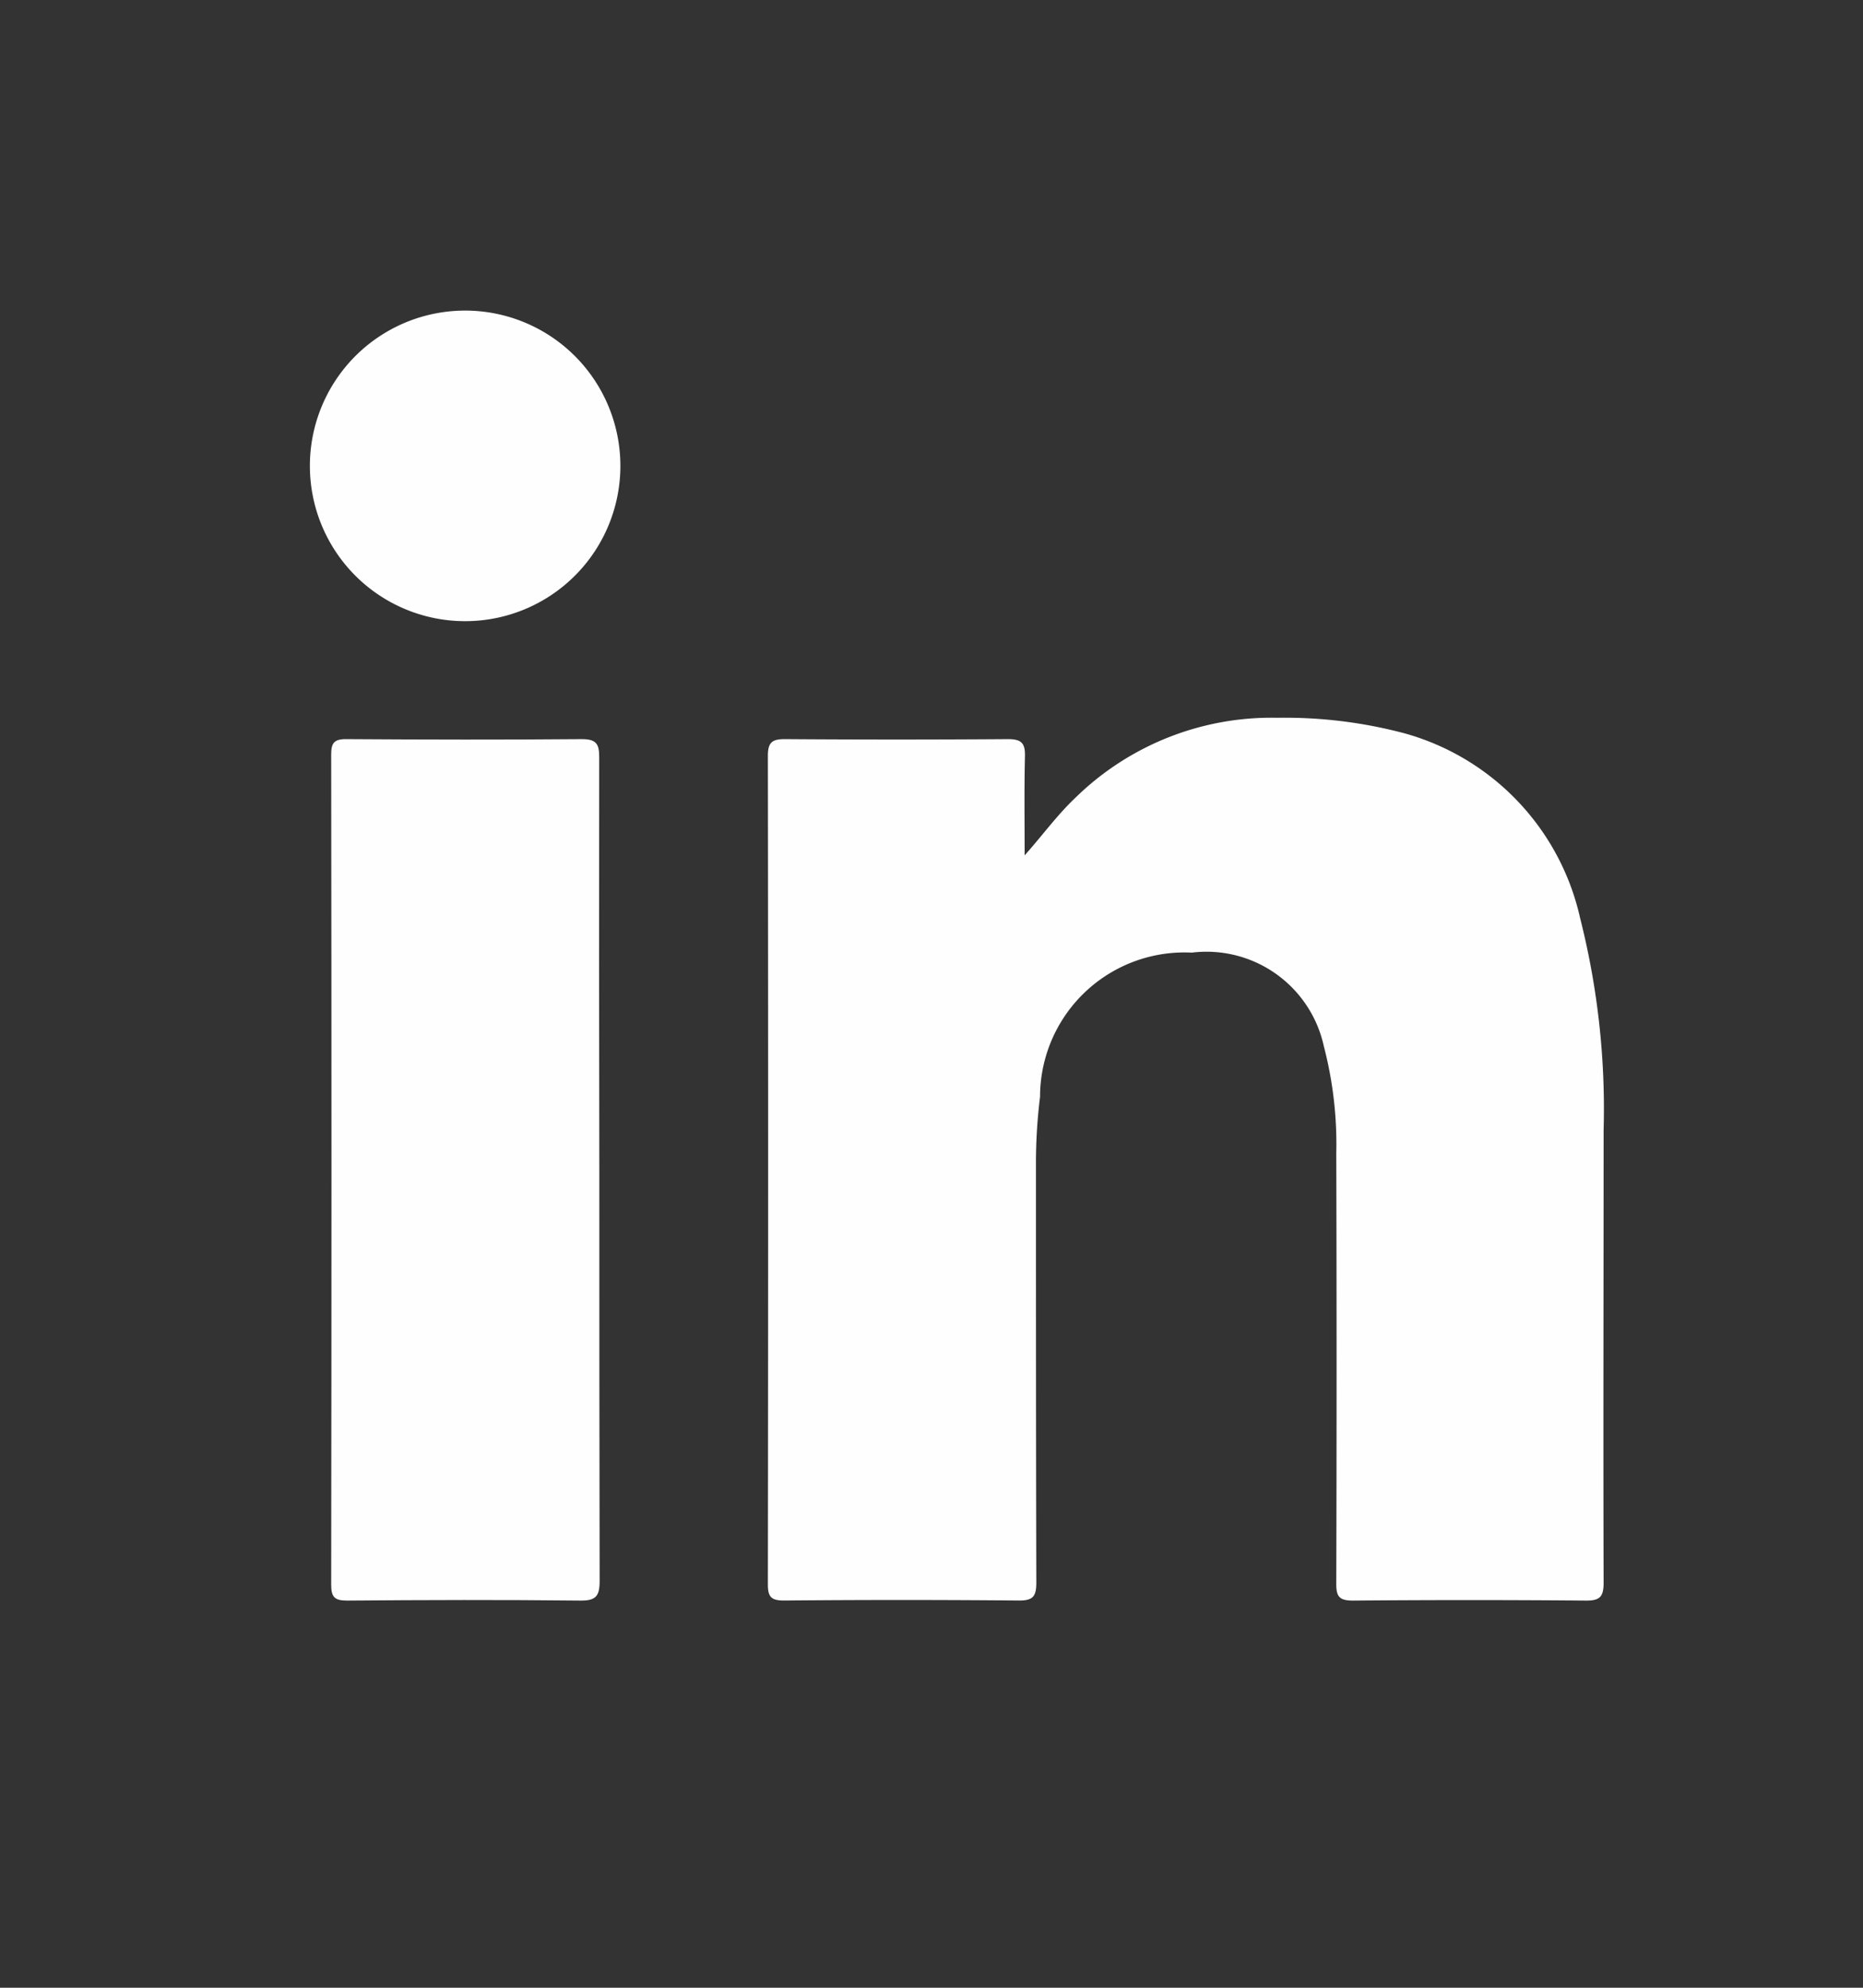 <svg id="Component_27_9" data-name="Component 27 – 9" xmlns="http://www.w3.org/2000/svg" width="30" height="32" viewBox="0 0 30 32">
  <rect x="0" y="0" width="30" height="32" fill="#333333" stroke="none"/>
  <g id="Group_689" data-name="Group 689" transform="translate(5 5)">
    <g id="Group_688" data-name="Group 688">
      <g id="Group_687" data-name="Group 687">
        <path id="Path_1343" data-name="Path 1343" d="M817.634,456.963c.289-.324.526-.653.823-.933a4.515,4.515,0,0,1,3.247-1.282,7.518,7.518,0,0,1,2.042.249,3.991,3.991,0,0,1,2.834,2.981,12.5,12.5,0,0,1,.377,3.415c0,2.427-.007,4.854,0,7.282,0,.227-.063.287-.287.285q-1.875-.016-3.751,0c-.22,0-.268-.066-.267-.274q.01-3.465,0-6.929a6.232,6.232,0,0,0-.2-1.72,1.934,1.934,0,0,0-2.127-1.508,2.325,2.325,0,0,0-2.443,2.321,8.659,8.659,0,0,0-.066,1.083c0,2.246,0,4.492.006,6.738,0,.224-.055.29-.284.288q-1.889-.017-3.779,0c-.2,0-.26-.053-.26-.257q.009-6.67,0-13.341c0-.22.072-.271.28-.269q1.794.013,3.588,0c.22,0,.277.069.272.278C817.626,455.9,817.634,456.431,817.634,456.963Z" transform="translate(-806.134 -448.193)" fill="#fefefe"/>
        <path id="Path_1344" data-name="Path 1344" d="M790.8,463.015c0,2.2,0,4.4.005,6.6,0,.244-.06.318-.313.315-1.25-.014-2.5-.01-3.75,0-.2,0-.26-.049-.26-.256q.009-6.682,0-13.363c0-.184.044-.25.24-.249,1.268.008,2.536.011,3.8,0,.243,0,.277.092.276.3Q790.793,459.688,790.8,463.015Z" transform="translate(-786.149 -449.163)" fill="#fefefe"/>
        <path id="Path_1345" data-name="Path 1345" d="M790.2,432.049a2.5,2.5,0,1,1-2.492-2.484A2.5,2.5,0,0,1,790.2,432.049Z" transform="translate(-785.21 -429.565)" fill="#fefefe"/>
      </g>
    </g>
  </g>
  <g id="Rectangle_74" data-name="Rectangle 74" fill="none" stroke="#707070" stroke-width="1" opacity="0">
    <rect width="30" height="32" stroke="none"/>
    <rect x="0.5" y="0.5" width="29" height="31" fill="none"/>
  </g>
</svg>
